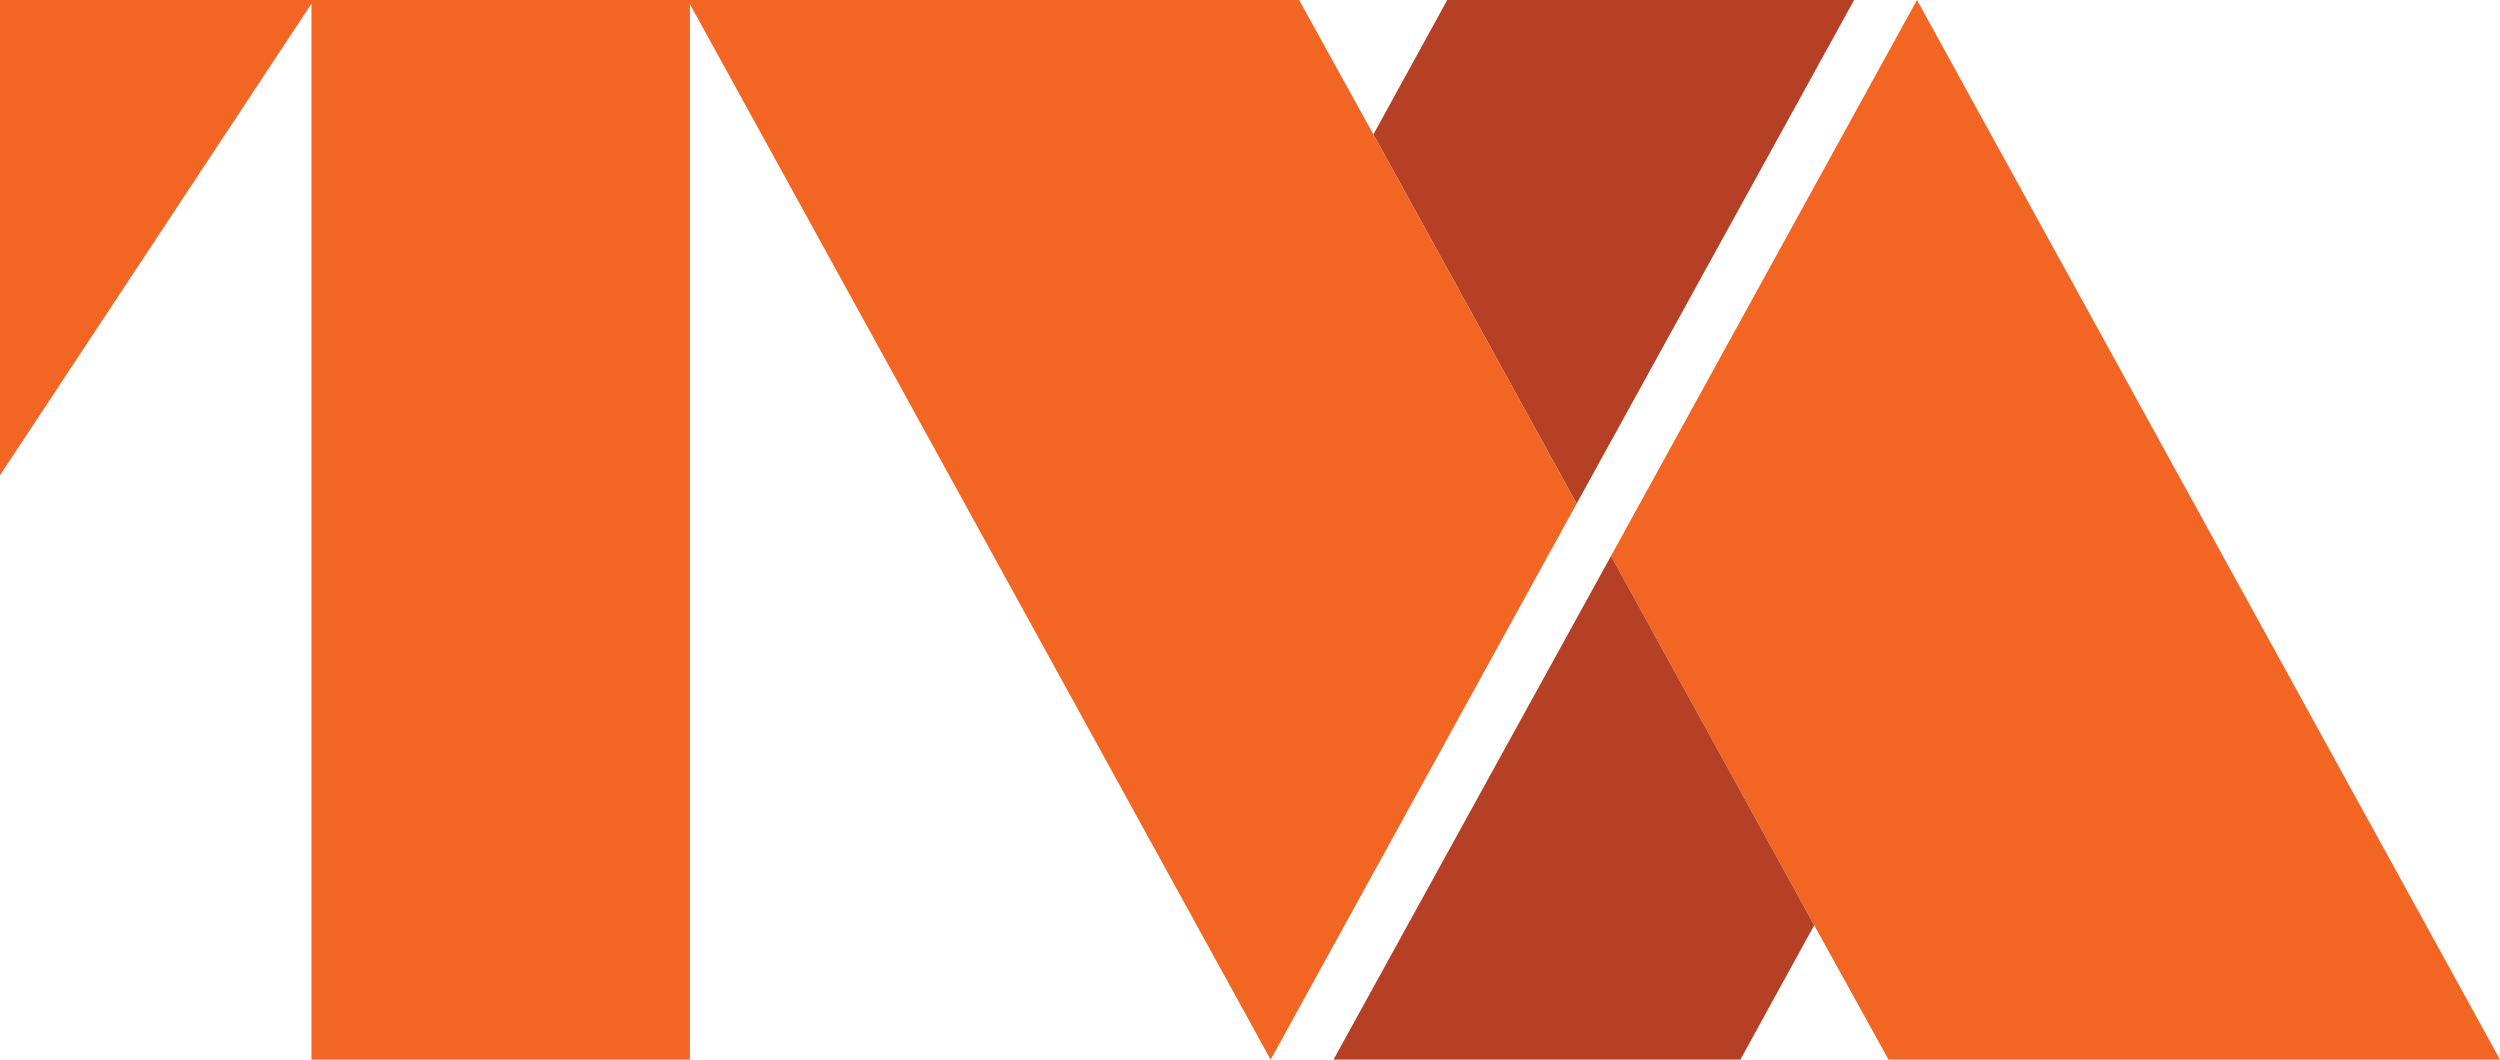 <?xml version="1.0" encoding="utf-8"?>
<!-- Generator: Adobe Illustrator 25.2.3, SVG Export Plug-In . SVG Version: 6.00 Build 0)  -->
<svg version="1.1" id="Layer_1" xmlns="http://www.w3.org/2000/svg" xmlns:xlink="http://www.w3.org/1999/xlink" x="0px" y="0px"
	 viewBox="0 0 545 231" style="enable-background:new 0 0 545 231;" xml:space="preserve">
<style type="text/css">
	.st0{fill:#B64025;}
	.st1{fill:#F26522;}
</style>
<polygon class="st0" points="404.2,0 343.7,109.8 299.4,29.3 299.4,29.3 315.5,0 "/>
<polygon class="st1" points="343.7,109.8 277,231 150.4,0.9 150.4,231 67.9,231 67.9,0.8 0,103.6 0,0 283.2,0 299.4,29.3 
	299.4,29.3 "/>
<polygon class="st1" points="545,231 411.7,231 395.5,201.7 351.2,121.2 417.9,0 "/>
<polygon class="st0" points="395.5,201.7 379.4,231 290.7,231 351.2,121.2 "/>
</svg>
